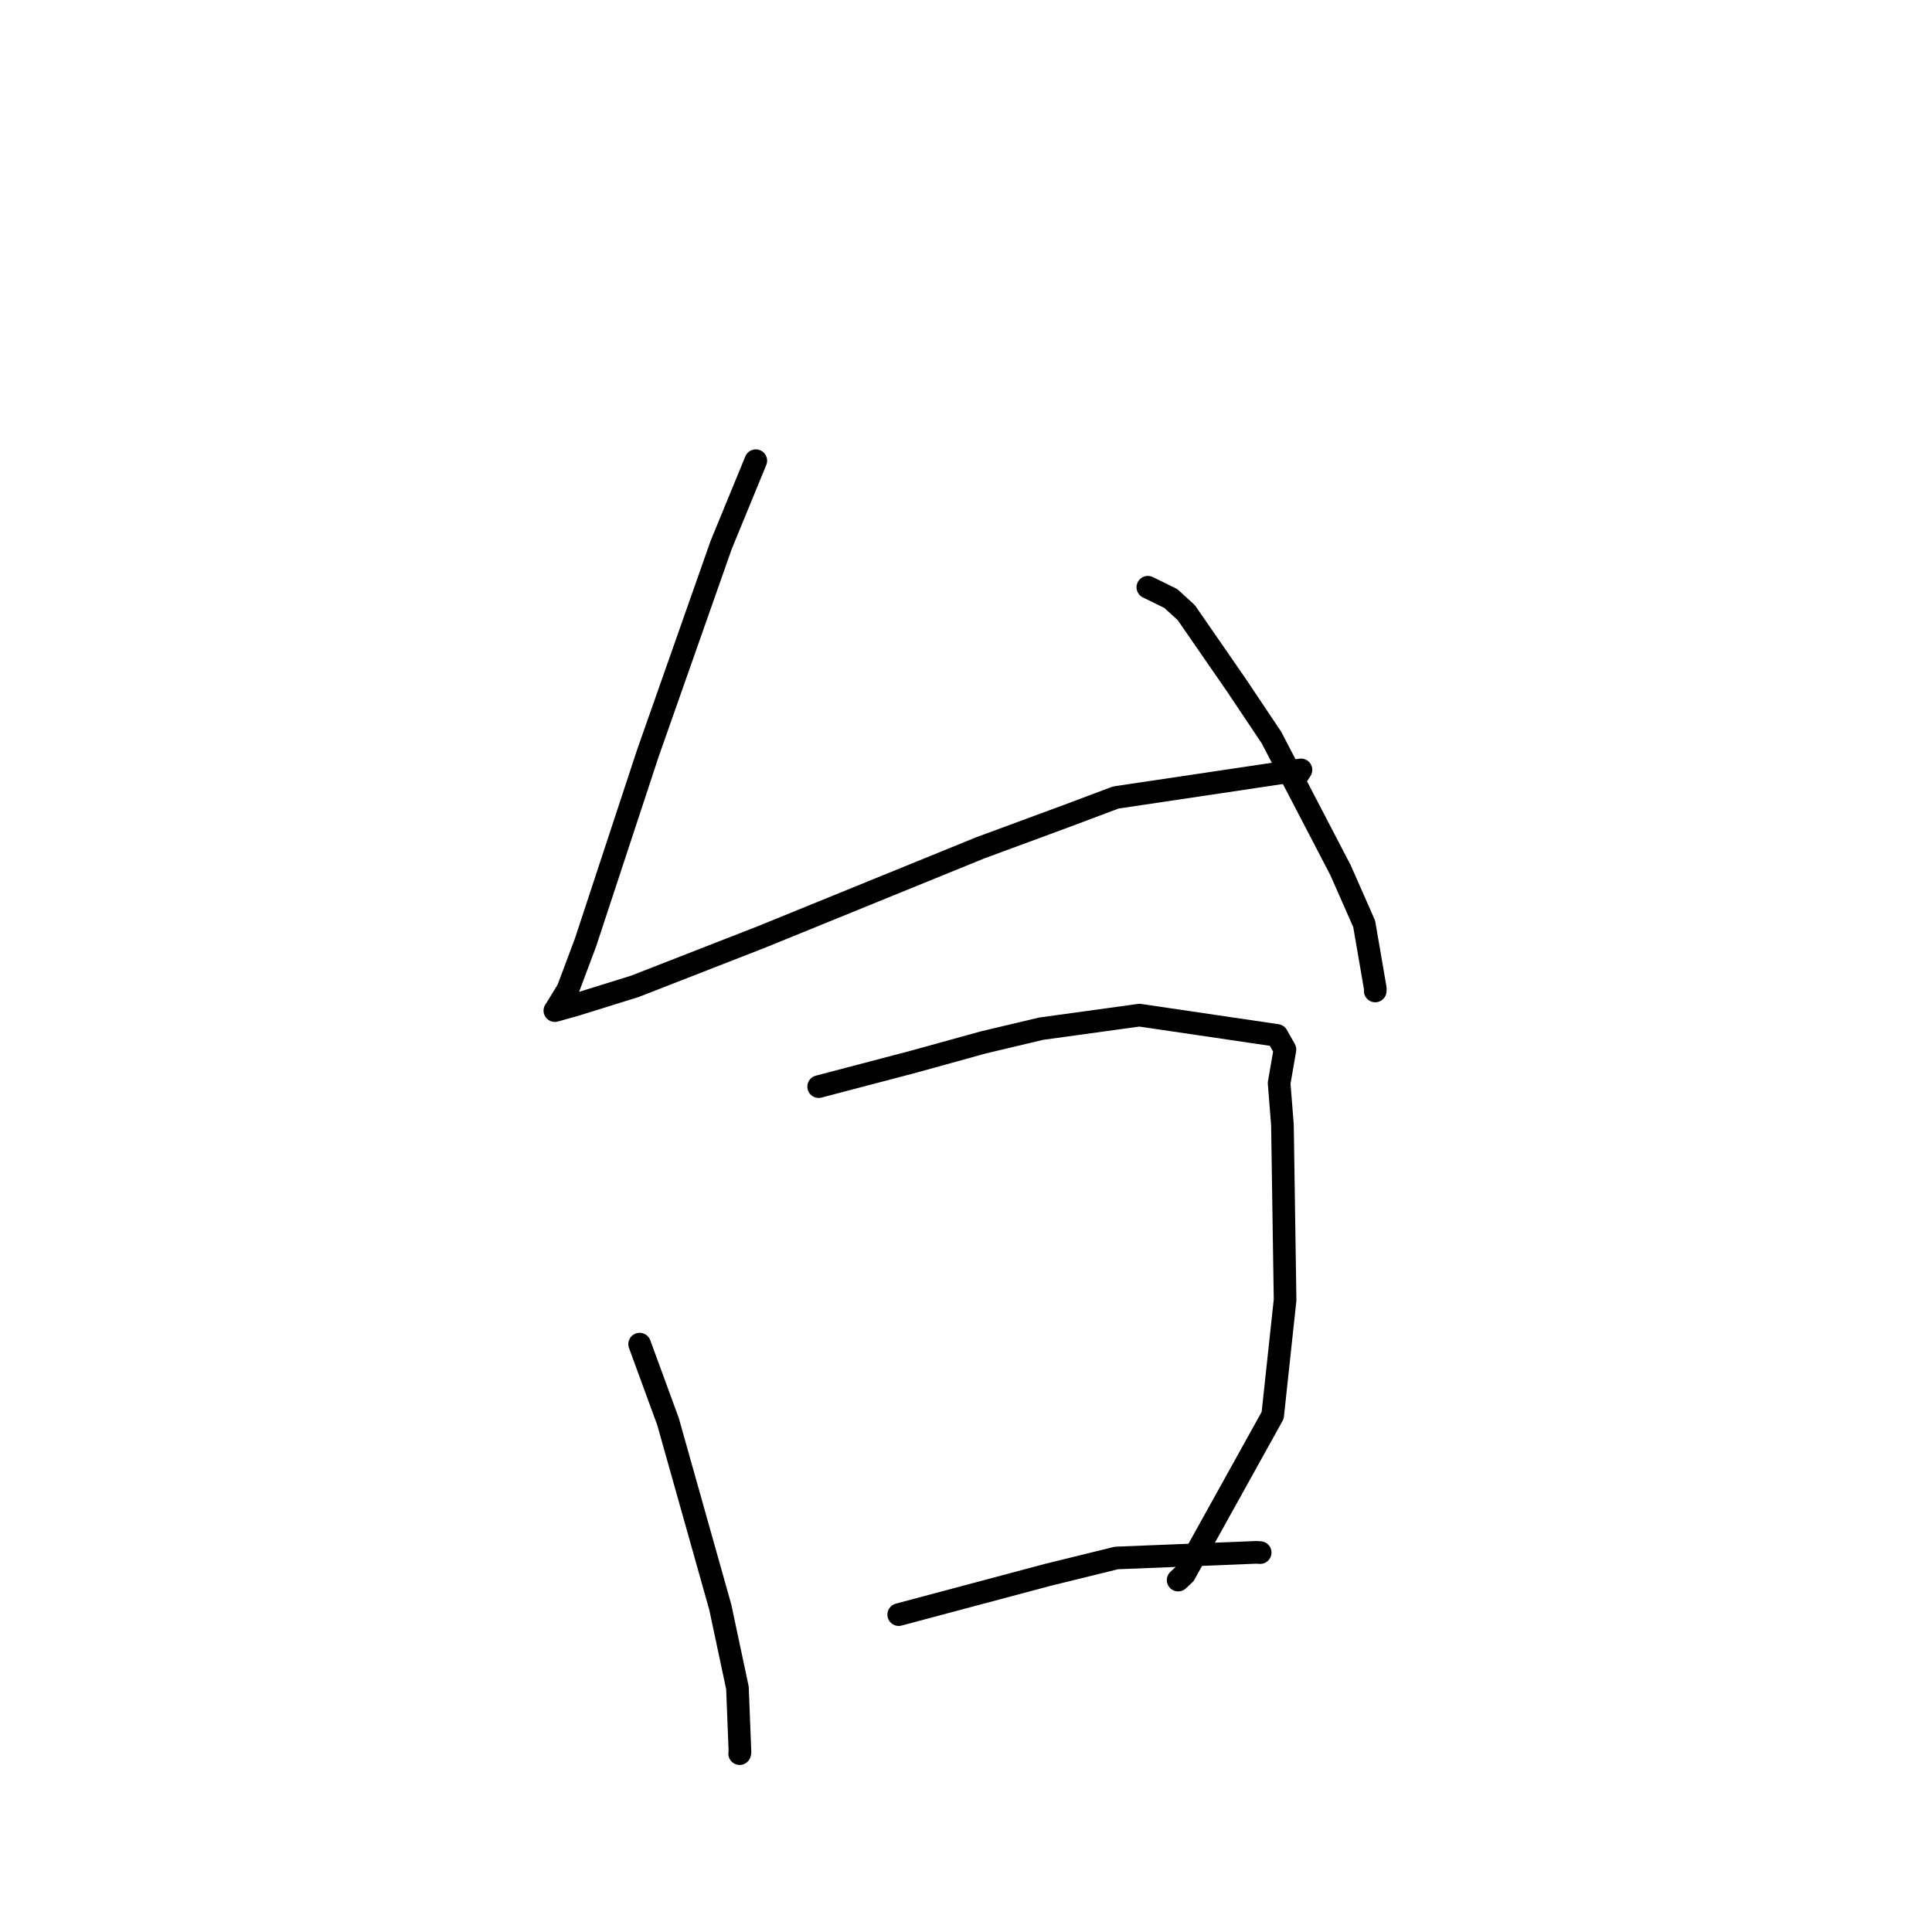 <?xml version="1.0" standalone="no"?>
    <svg width="256" height="256" xmlns="http://www.w3.org/2000/svg" version="1.1">
    <polyline stroke="black" stroke-width="3" stroke-linecap="round" fill="transparent" stroke-linejoin="round" points="100.148 61.042 95.55 72.23 85.836 99.837 77.572 124.922 75.241 131.131 73.56 133.883 73.527 133.907 73.523 133.91 73.523 133.91 76.157 133.176 84.134 130.691 100.954 124.129 129.864 112.353 141.488 108.062 147.836 105.677 172.386 102.014 171.844 102.839 171.803 102.874 " />
        <polyline stroke="black" stroke-width="3" stroke-linecap="round" fill="transparent" stroke-linejoin="round" points="152.097 77.811 155.138 79.305 157.183 81.17 163.867 90.844 168.475 97.73 177.621 115.292 180.761 122.416 182.233 130.968 182.225 131.308 " />
        <polyline stroke="black" stroke-width="3" stroke-linecap="round" fill="transparent" stroke-linejoin="round" points="84.755 178.104 88.514 188.357 95.439 212.949 97.715 223.65 98.052 232.185 98.007 232.365 " />
        <polyline stroke="black" stroke-width="3" stroke-linecap="round" fill="transparent" stroke-linejoin="round" points="108.478 143.983 121.054 140.681 130.252 138.136 137.951 136.307 150.984 134.512 169.207 137.198 170.262 139.068 169.491 143.52 169.93 149.052 170.28 172.253 168.636 187.545 156.957 208.58 156.108 209.372 " />
        <polyline stroke="black" stroke-width="3" stroke-linecap="round" fill="transparent" stroke-linejoin="round" points="119.084 213.945 138.702 208.709 147.927 206.441 166.491 205.694 166.979 205.725 " />
        </svg>